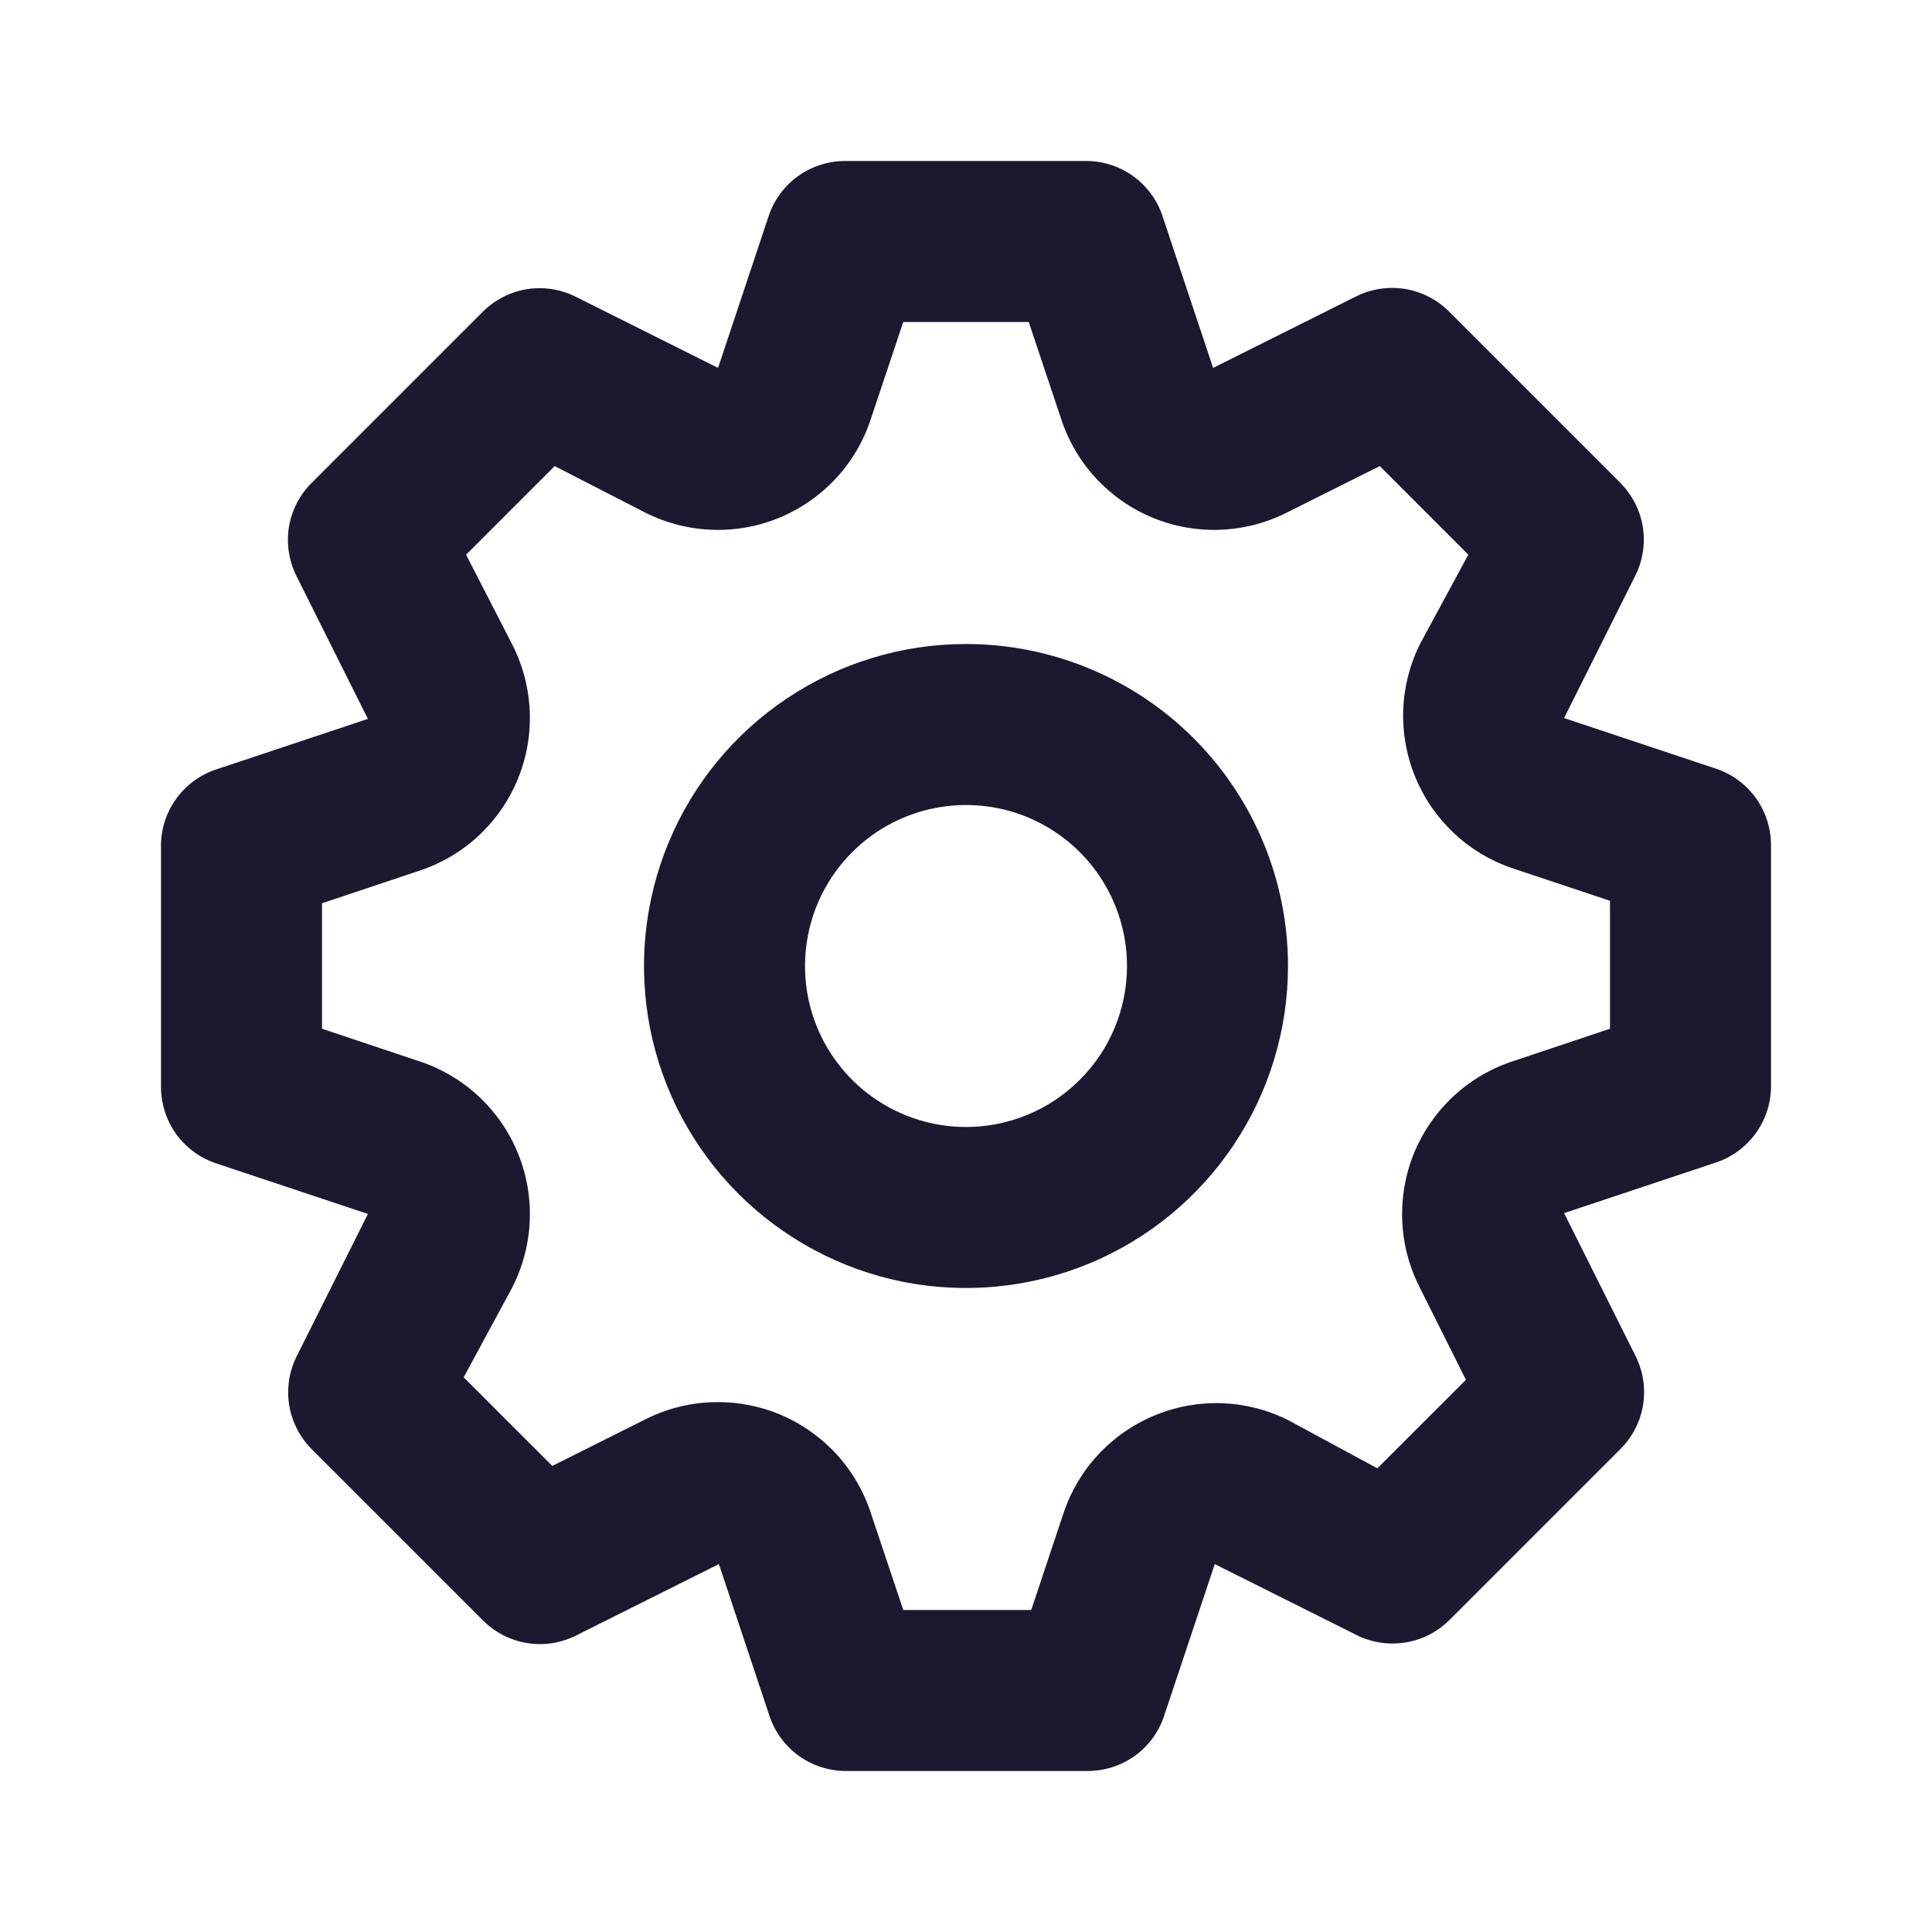 <svg width="21" height="21" viewBox="0 0 21 21" fill="none" xmlns="http://www.w3.org/2000/svg">
<path d="M18.655 8.356L17.001 7.805L17.78 6.247C17.859 6.084 17.885 5.901 17.856 5.722C17.826 5.544 17.741 5.379 17.614 5.25L15.75 3.386C15.621 3.257 15.454 3.171 15.274 3.141C15.093 3.112 14.908 3.139 14.744 3.22L13.186 3.999L12.635 2.345C12.577 2.173 12.466 2.023 12.319 1.916C12.171 1.809 11.994 1.751 11.812 1.75H9.188C9.004 1.75 8.825 1.807 8.676 1.913C8.527 2.02 8.415 2.171 8.356 2.345L7.805 3.999L6.247 3.22C6.084 3.141 5.901 3.115 5.722 3.144C5.544 3.174 5.379 3.259 5.25 3.386L3.386 5.25C3.257 5.379 3.171 5.546 3.141 5.726C3.112 5.907 3.139 6.092 3.22 6.256L3.999 7.814L2.345 8.365C2.173 8.423 2.023 8.534 1.916 8.681C1.809 8.829 1.751 9.006 1.75 9.188V11.812C1.75 11.996 1.807 12.175 1.913 12.324C2.02 12.473 2.171 12.585 2.345 12.644L3.999 13.195L3.22 14.752C3.141 14.915 3.115 15.099 3.144 15.278C3.174 15.456 3.259 15.621 3.386 15.75L5.25 17.614C5.379 17.743 5.546 17.829 5.726 17.859C5.907 17.889 6.092 17.861 6.256 17.78L7.814 17.001L8.365 18.655C8.424 18.829 8.536 18.98 8.685 19.087C8.834 19.193 9.013 19.25 9.196 19.25H11.821C12.005 19.25 12.184 19.193 12.333 19.087C12.482 18.98 12.594 18.829 12.652 18.655L13.204 17.001L14.761 17.78C14.923 17.857 15.105 17.882 15.282 17.852C15.459 17.823 15.622 17.739 15.75 17.614L17.614 15.75C17.743 15.621 17.829 15.454 17.859 15.274C17.889 15.093 17.861 14.908 17.78 14.744L17.001 13.186L18.655 12.635C18.827 12.577 18.977 12.466 19.084 12.319C19.191 12.171 19.249 11.994 19.25 11.812V9.188C19.25 9.004 19.193 8.825 19.087 8.676C18.98 8.527 18.829 8.415 18.655 8.356ZM17.5 11.182L16.45 11.533C16.209 11.611 15.987 11.741 15.801 11.913C15.615 12.086 15.468 12.297 15.371 12.531C15.275 12.766 15.231 13.019 15.242 13.273C15.252 13.526 15.319 13.774 15.435 14L15.934 14.998L14.971 15.96L14 15.435C13.776 15.323 13.53 15.261 13.279 15.252C13.029 15.244 12.779 15.289 12.548 15.386C12.316 15.482 12.108 15.627 11.938 15.81C11.767 15.994 11.638 16.212 11.559 16.45L11.209 17.5H9.818L9.467 16.45C9.389 16.209 9.259 15.987 9.087 15.801C8.914 15.615 8.703 15.468 8.469 15.371C8.234 15.275 7.981 15.231 7.727 15.242C7.474 15.252 7.226 15.319 7 15.435L6.003 15.934L5.04 14.971L5.565 14C5.681 13.774 5.747 13.526 5.758 13.273C5.769 13.019 5.725 12.766 5.628 12.531C5.532 12.297 5.385 12.086 5.199 11.913C5.013 11.741 4.791 11.611 4.55 11.533L3.5 11.182V9.818L4.55 9.467C4.791 9.389 5.013 9.259 5.199 9.087C5.385 8.914 5.532 8.703 5.628 8.469C5.725 8.234 5.769 7.981 5.758 7.727C5.747 7.474 5.681 7.226 5.565 7L5.066 6.029L6.029 5.066L7 5.565C7.226 5.681 7.474 5.747 7.727 5.758C7.981 5.769 8.234 5.725 8.469 5.628C8.703 5.532 8.914 5.385 9.087 5.199C9.259 5.013 9.389 4.791 9.467 4.55L9.818 3.5H11.182L11.533 4.55C11.611 4.791 11.741 5.013 11.913 5.199C12.086 5.385 12.297 5.532 12.531 5.628C12.766 5.725 13.019 5.769 13.273 5.758C13.526 5.747 13.774 5.681 14 5.565L14.998 5.066L15.96 6.029L15.435 7C15.323 7.224 15.261 7.47 15.252 7.721C15.244 7.971 15.289 8.221 15.386 8.452C15.482 8.684 15.627 8.892 15.81 9.062C15.994 9.233 16.212 9.362 16.45 9.441L17.5 9.791V11.182ZM10.5 7C9.808 7 9.131 7.205 8.556 7.59C7.98 7.974 7.531 8.521 7.266 9.161C7.002 9.8 6.932 10.504 7.067 11.183C7.202 11.862 7.536 12.485 8.025 12.975C8.515 13.464 9.138 13.798 9.817 13.933C10.496 14.068 11.2 13.998 11.839 13.734C12.479 13.469 13.026 13.02 13.41 12.444C13.795 11.869 14 11.192 14 10.5C14 9.572 13.631 8.682 12.975 8.025C12.319 7.369 11.428 7 10.5 7ZM10.5 12.25C10.154 12.25 9.816 12.147 9.528 11.955C9.24 11.763 9.016 11.489 8.883 11.17C8.751 10.85 8.716 10.498 8.784 10.159C8.851 9.819 9.018 9.507 9.263 9.263C9.507 9.018 9.819 8.851 10.159 8.784C10.498 8.716 10.85 8.751 11.17 8.883C11.489 9.016 11.763 9.24 11.955 9.528C12.147 9.816 12.25 10.154 12.25 10.5C12.25 10.964 12.066 11.409 11.737 11.737C11.409 12.066 10.964 12.25 10.5 12.25Z" fill="#1A1930"/>
</svg>
